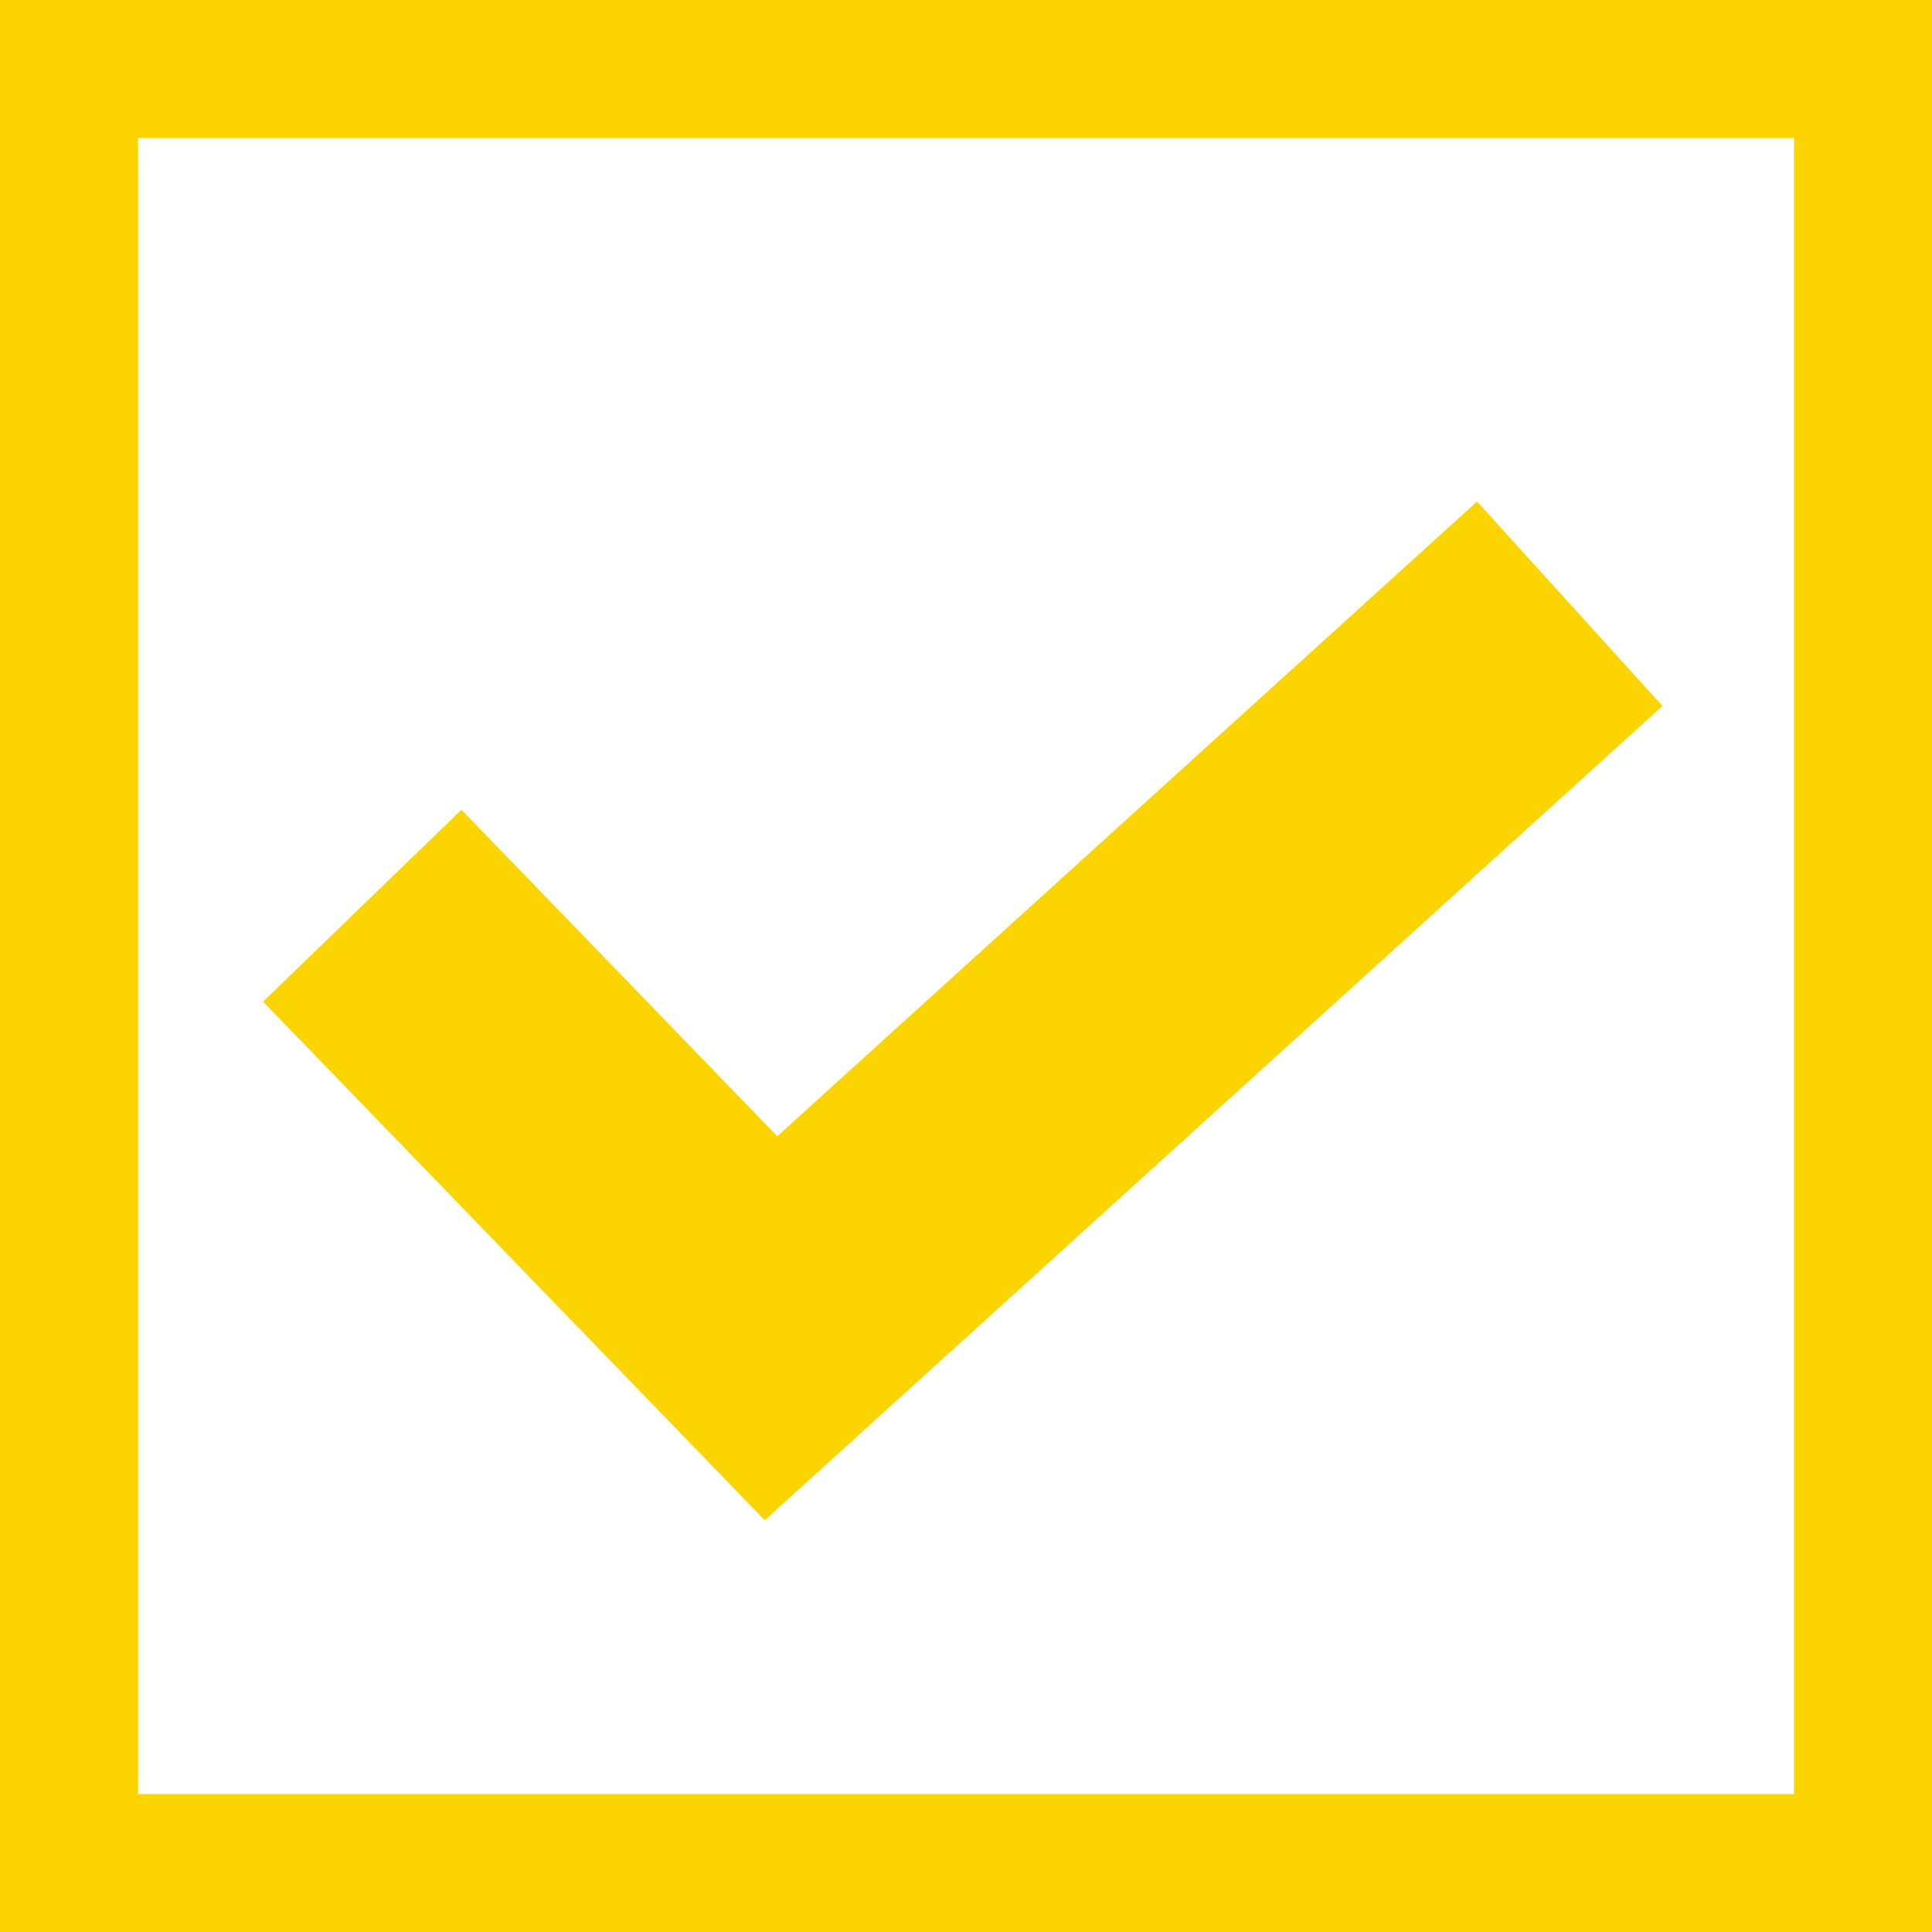 <svg xmlns="http://www.w3.org/2000/svg" width="14" height="14" viewBox="0 0 14 14">
    <rect x="0" y="0" width="14" height="14" fill="#333333" stroke="none"/>
    <g fill="none" fill-rule="evenodd" stroke="#FCD500">
        <path fill="#FFF" d="M.5.5h13v13H.5z"/>
        <path stroke-width="2" d="M2.625 6.563l2.962 3.062 5.788-5.25"/>
    </g>
</svg>

